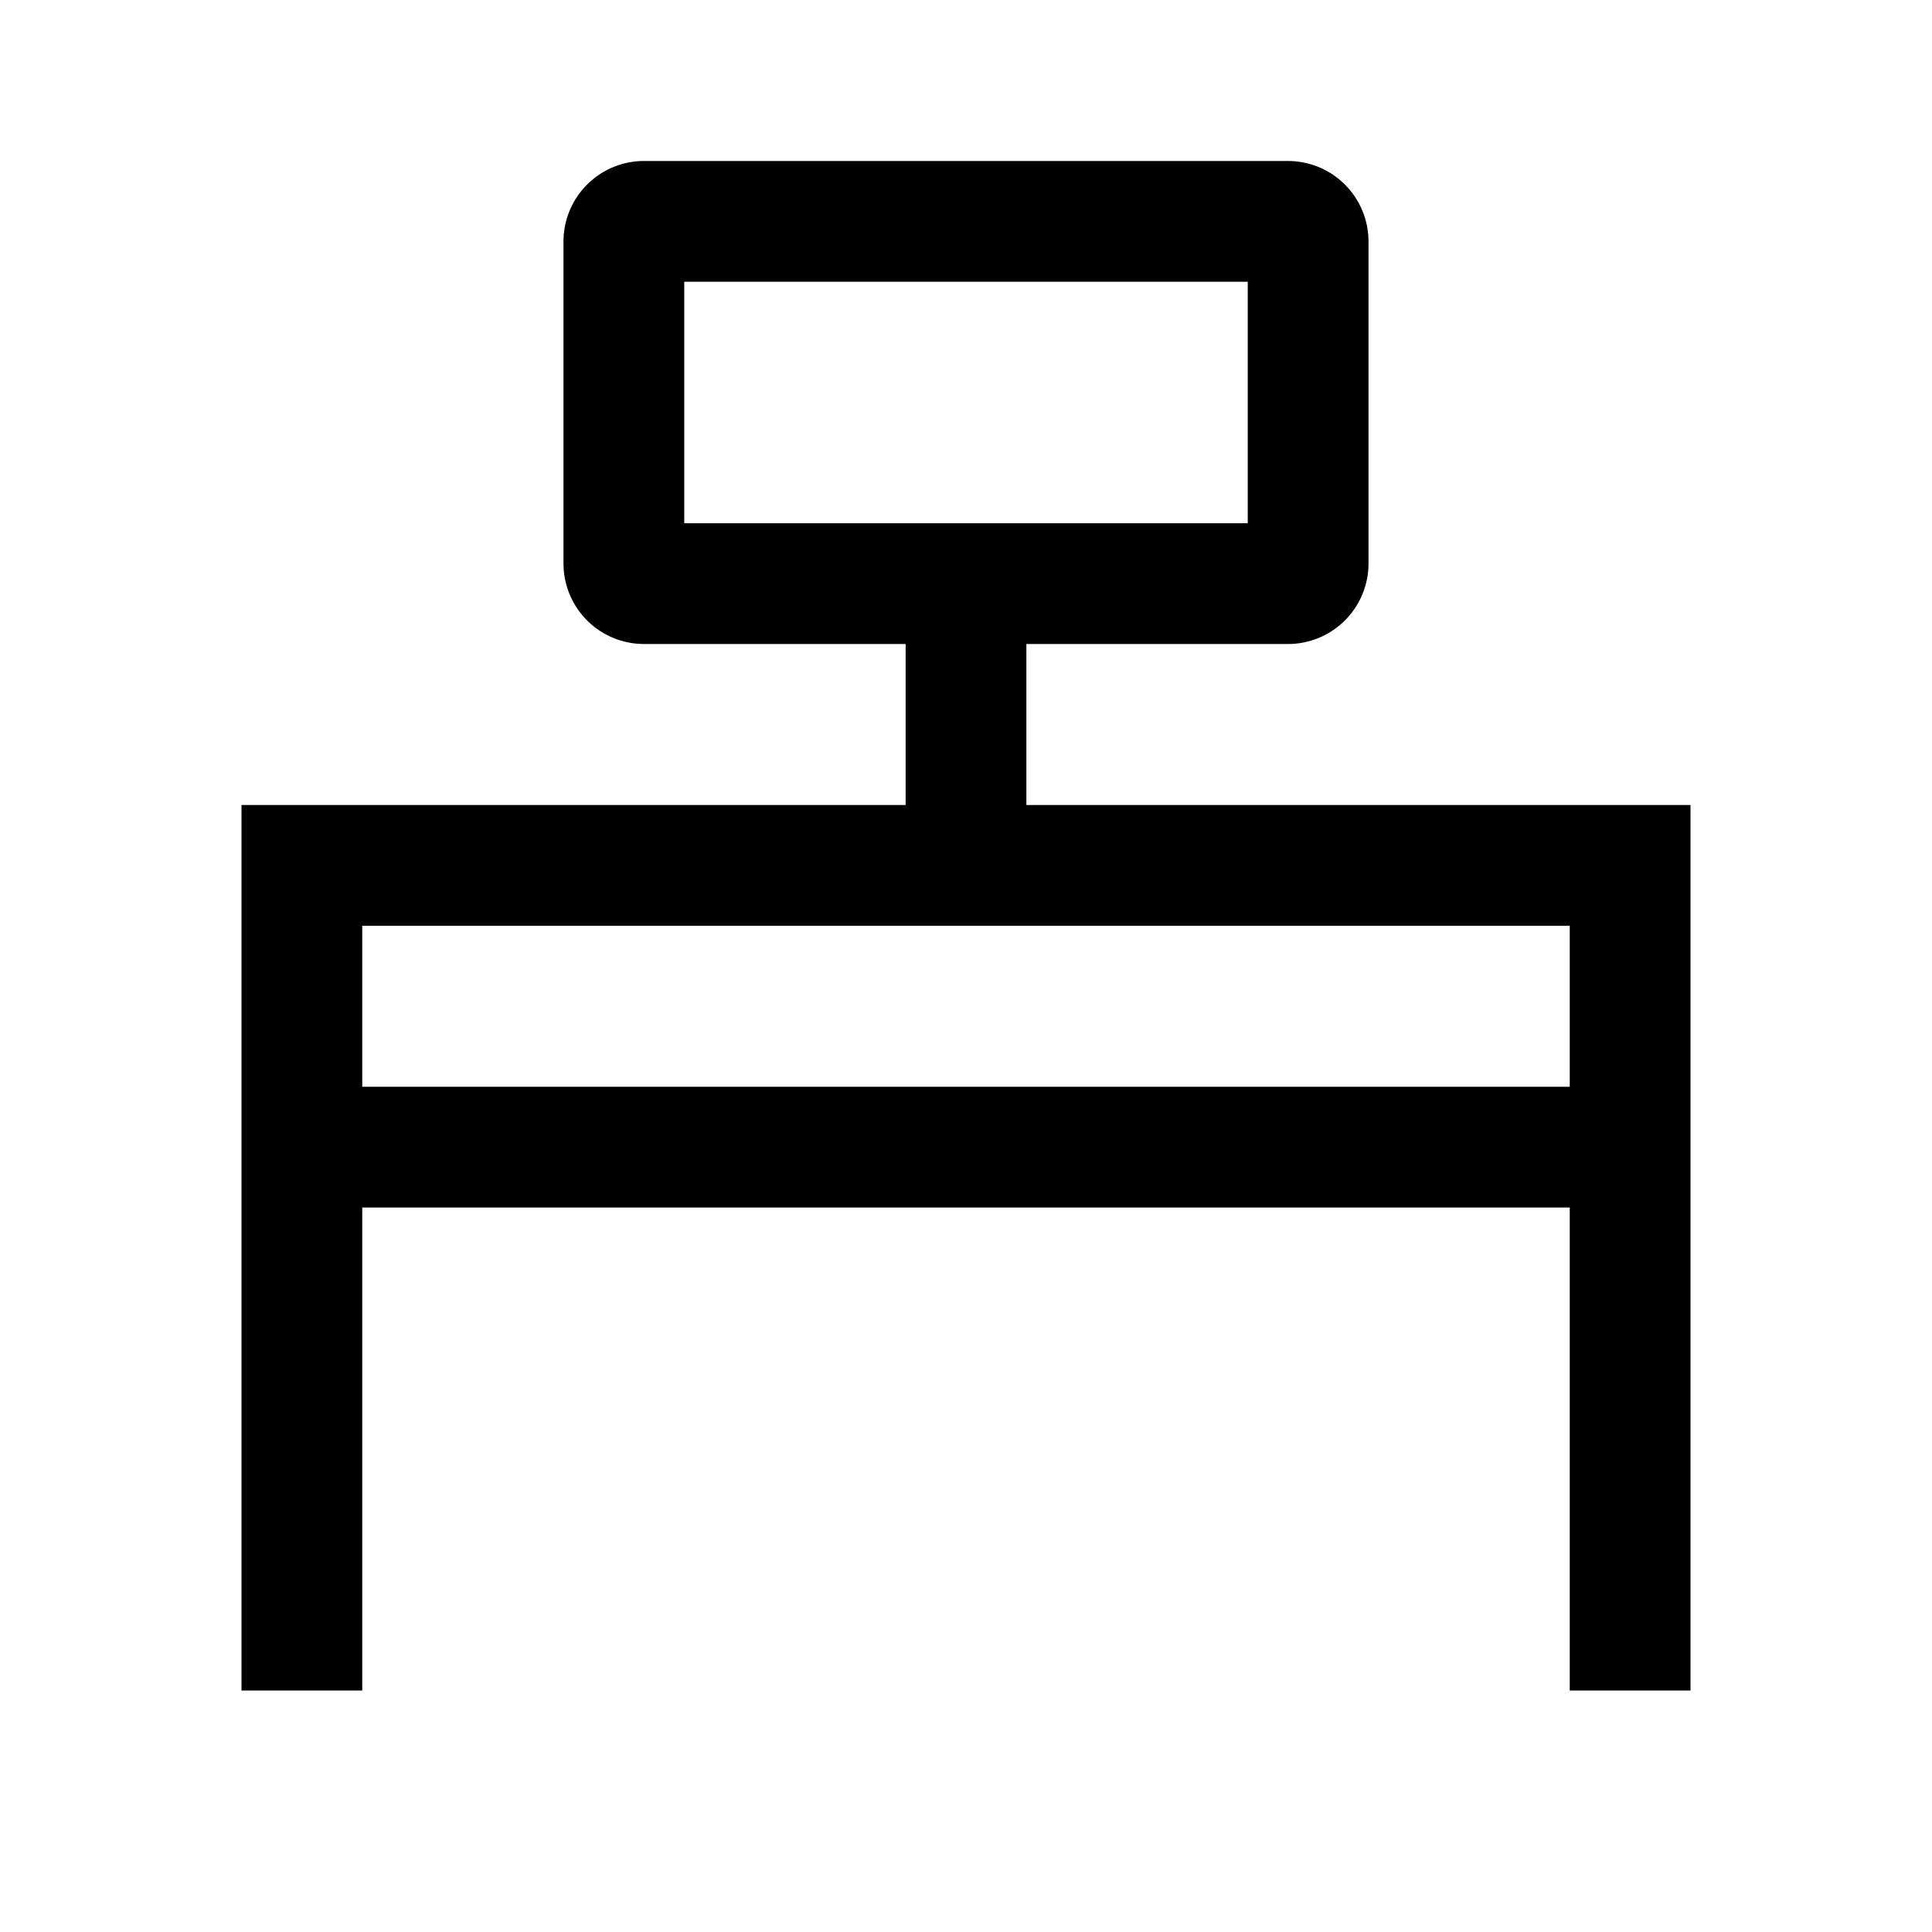 <svg id="Layer_1" data-name="Layer 1" xmlns="http://www.w3.org/2000/svg" viewBox="0 0 24 24"><title>iconoteka_computer_table_m_s</title><path d="M12.75,10V8H16a1,1,0,0,0,1-1V3a1,1,0,0,0-1-1H8A1,1,0,0,0,7,3V7A1,1,0,0,0,8,8h3.25v2H3V21H4.5V15h15v6H21V10ZM8.5,6.5v-3h7v3Zm-4,7v-2h15v2Z"/></svg>